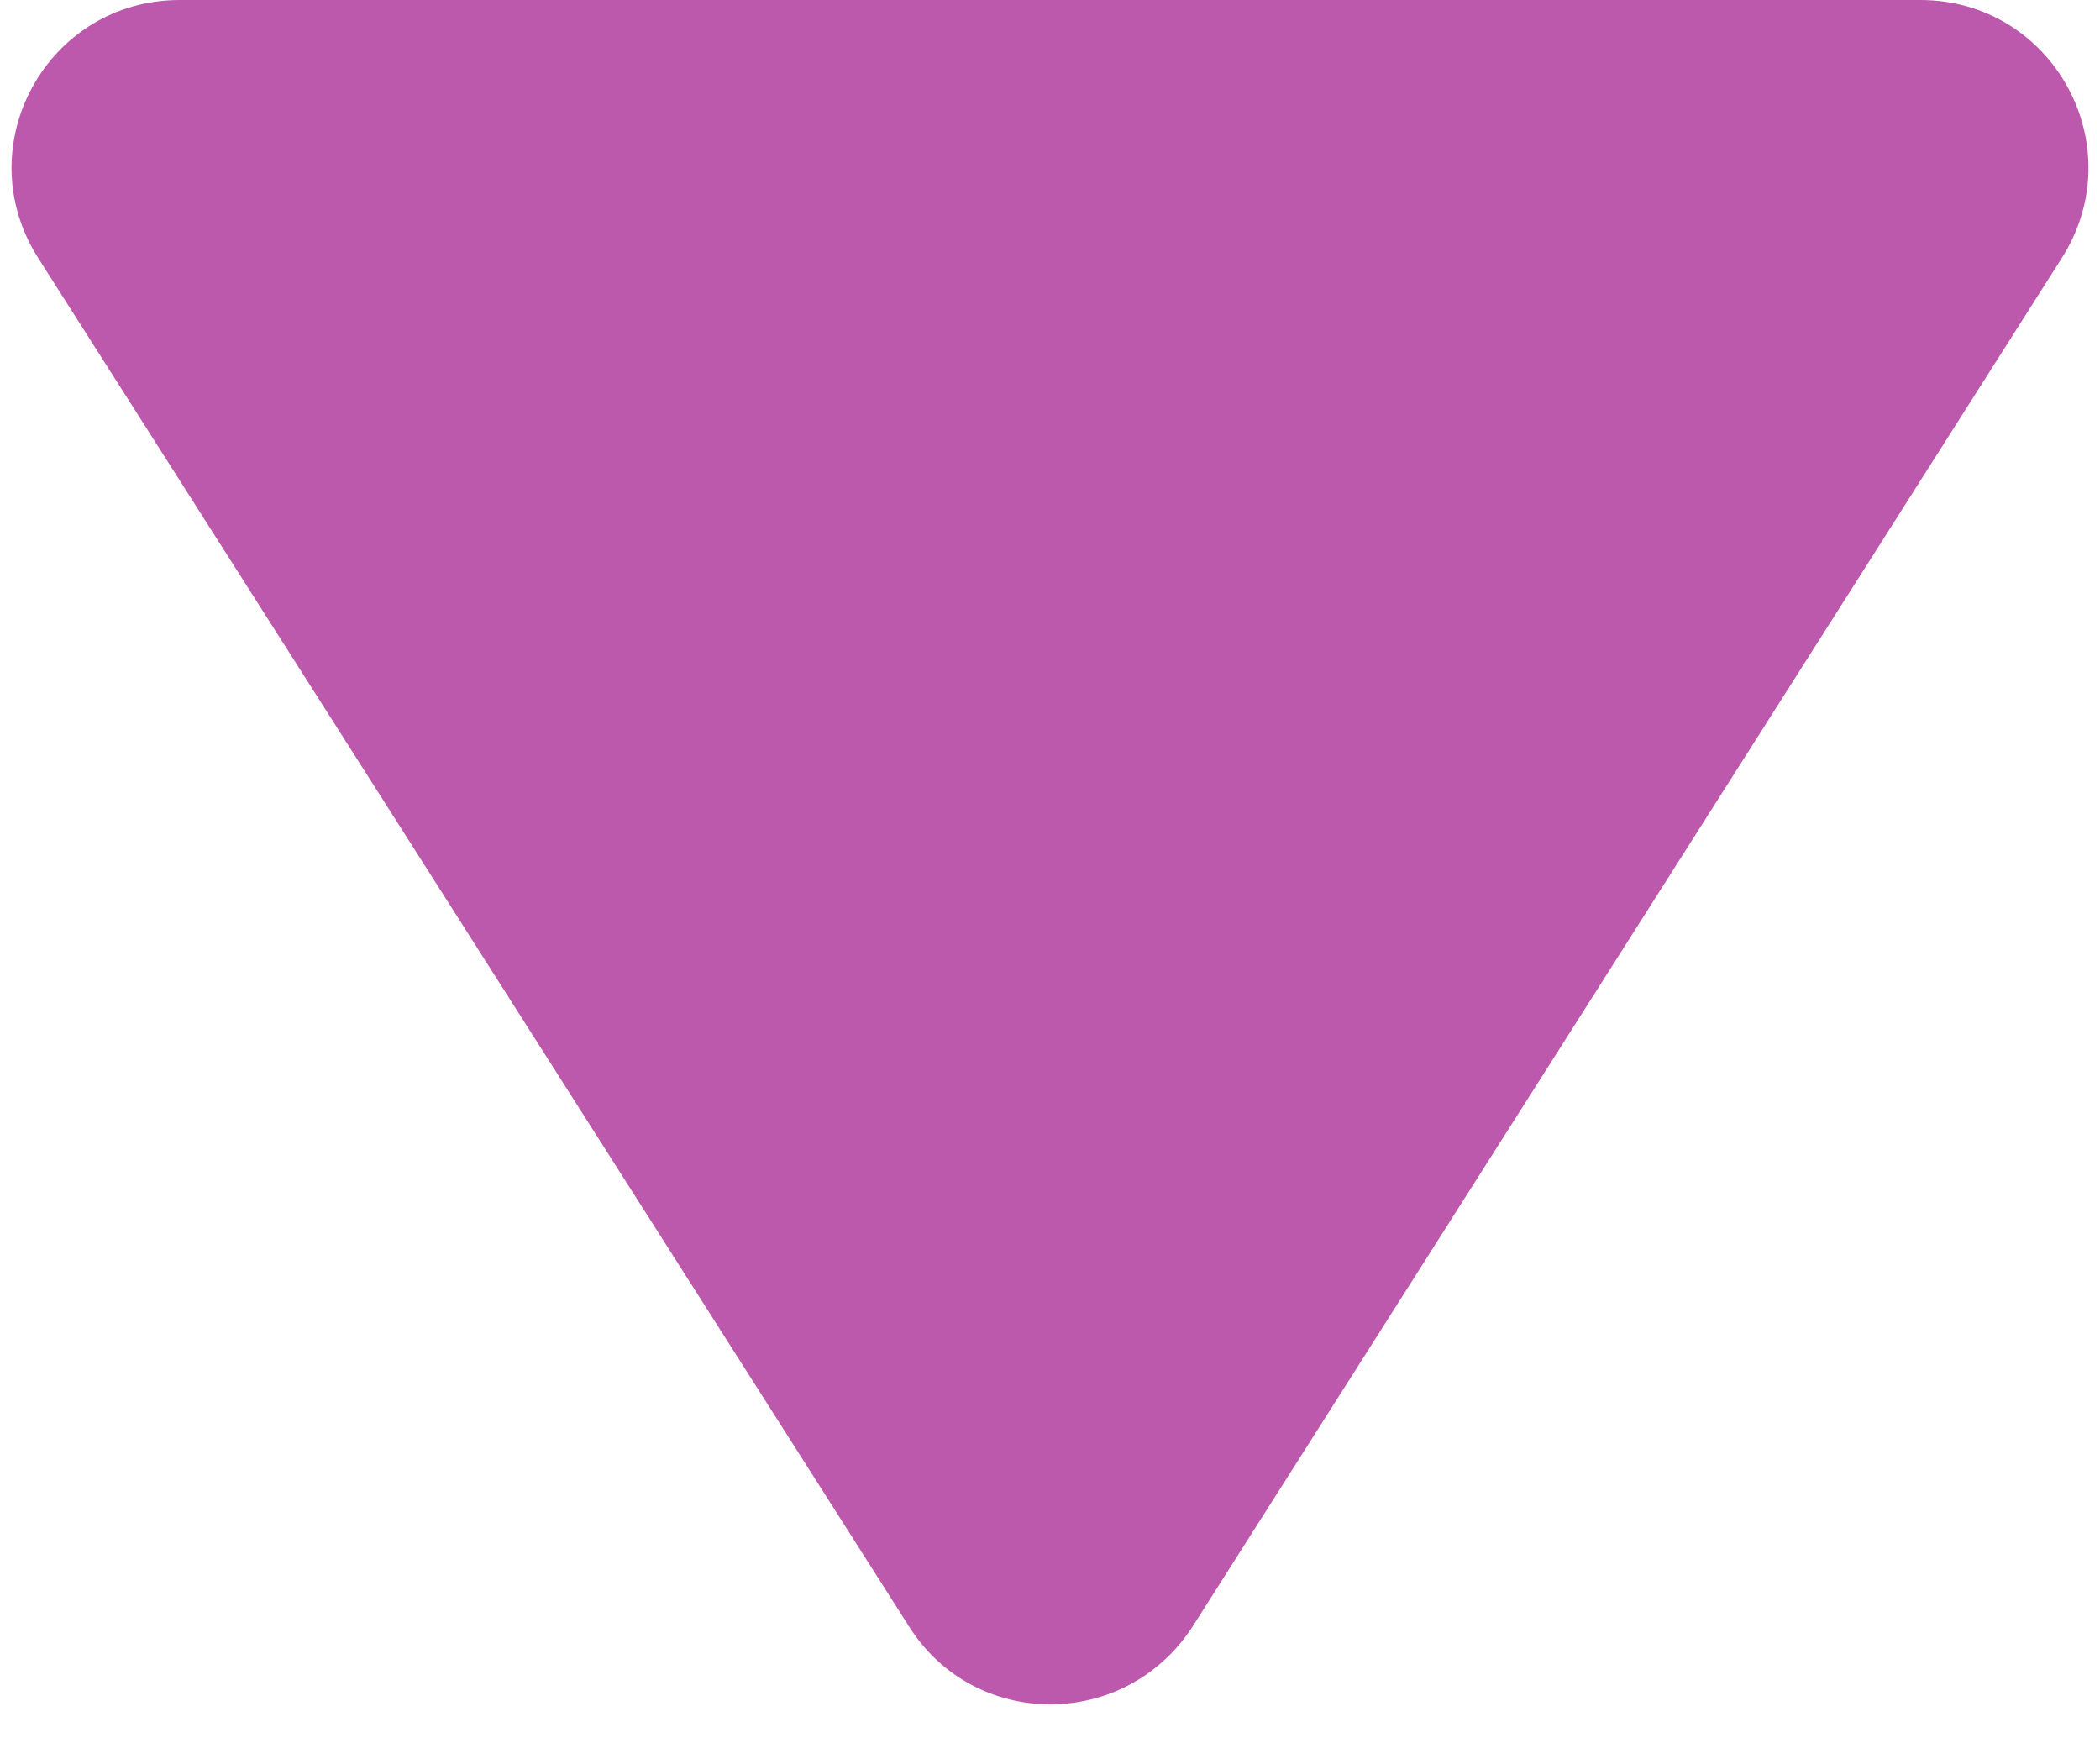 <svg width="25" height="21" viewBox="0 0 25 21" fill="none" xmlns="http://www.w3.org/2000/svg">
<path d="M22.86 -8.75456e-08L2.14 -9.93246e-07C0.56 -1.06231e-06 -0.4 1.74 0.46 3.08L10.82 19.36C11.6 20.6 13.4 20.6 14.2 19.36L24.54 3.08C25.4 1.74 24.44 -1.84816e-08 22.86 -8.75456e-08Z" fill="#BD59AD"/>
</svg>

